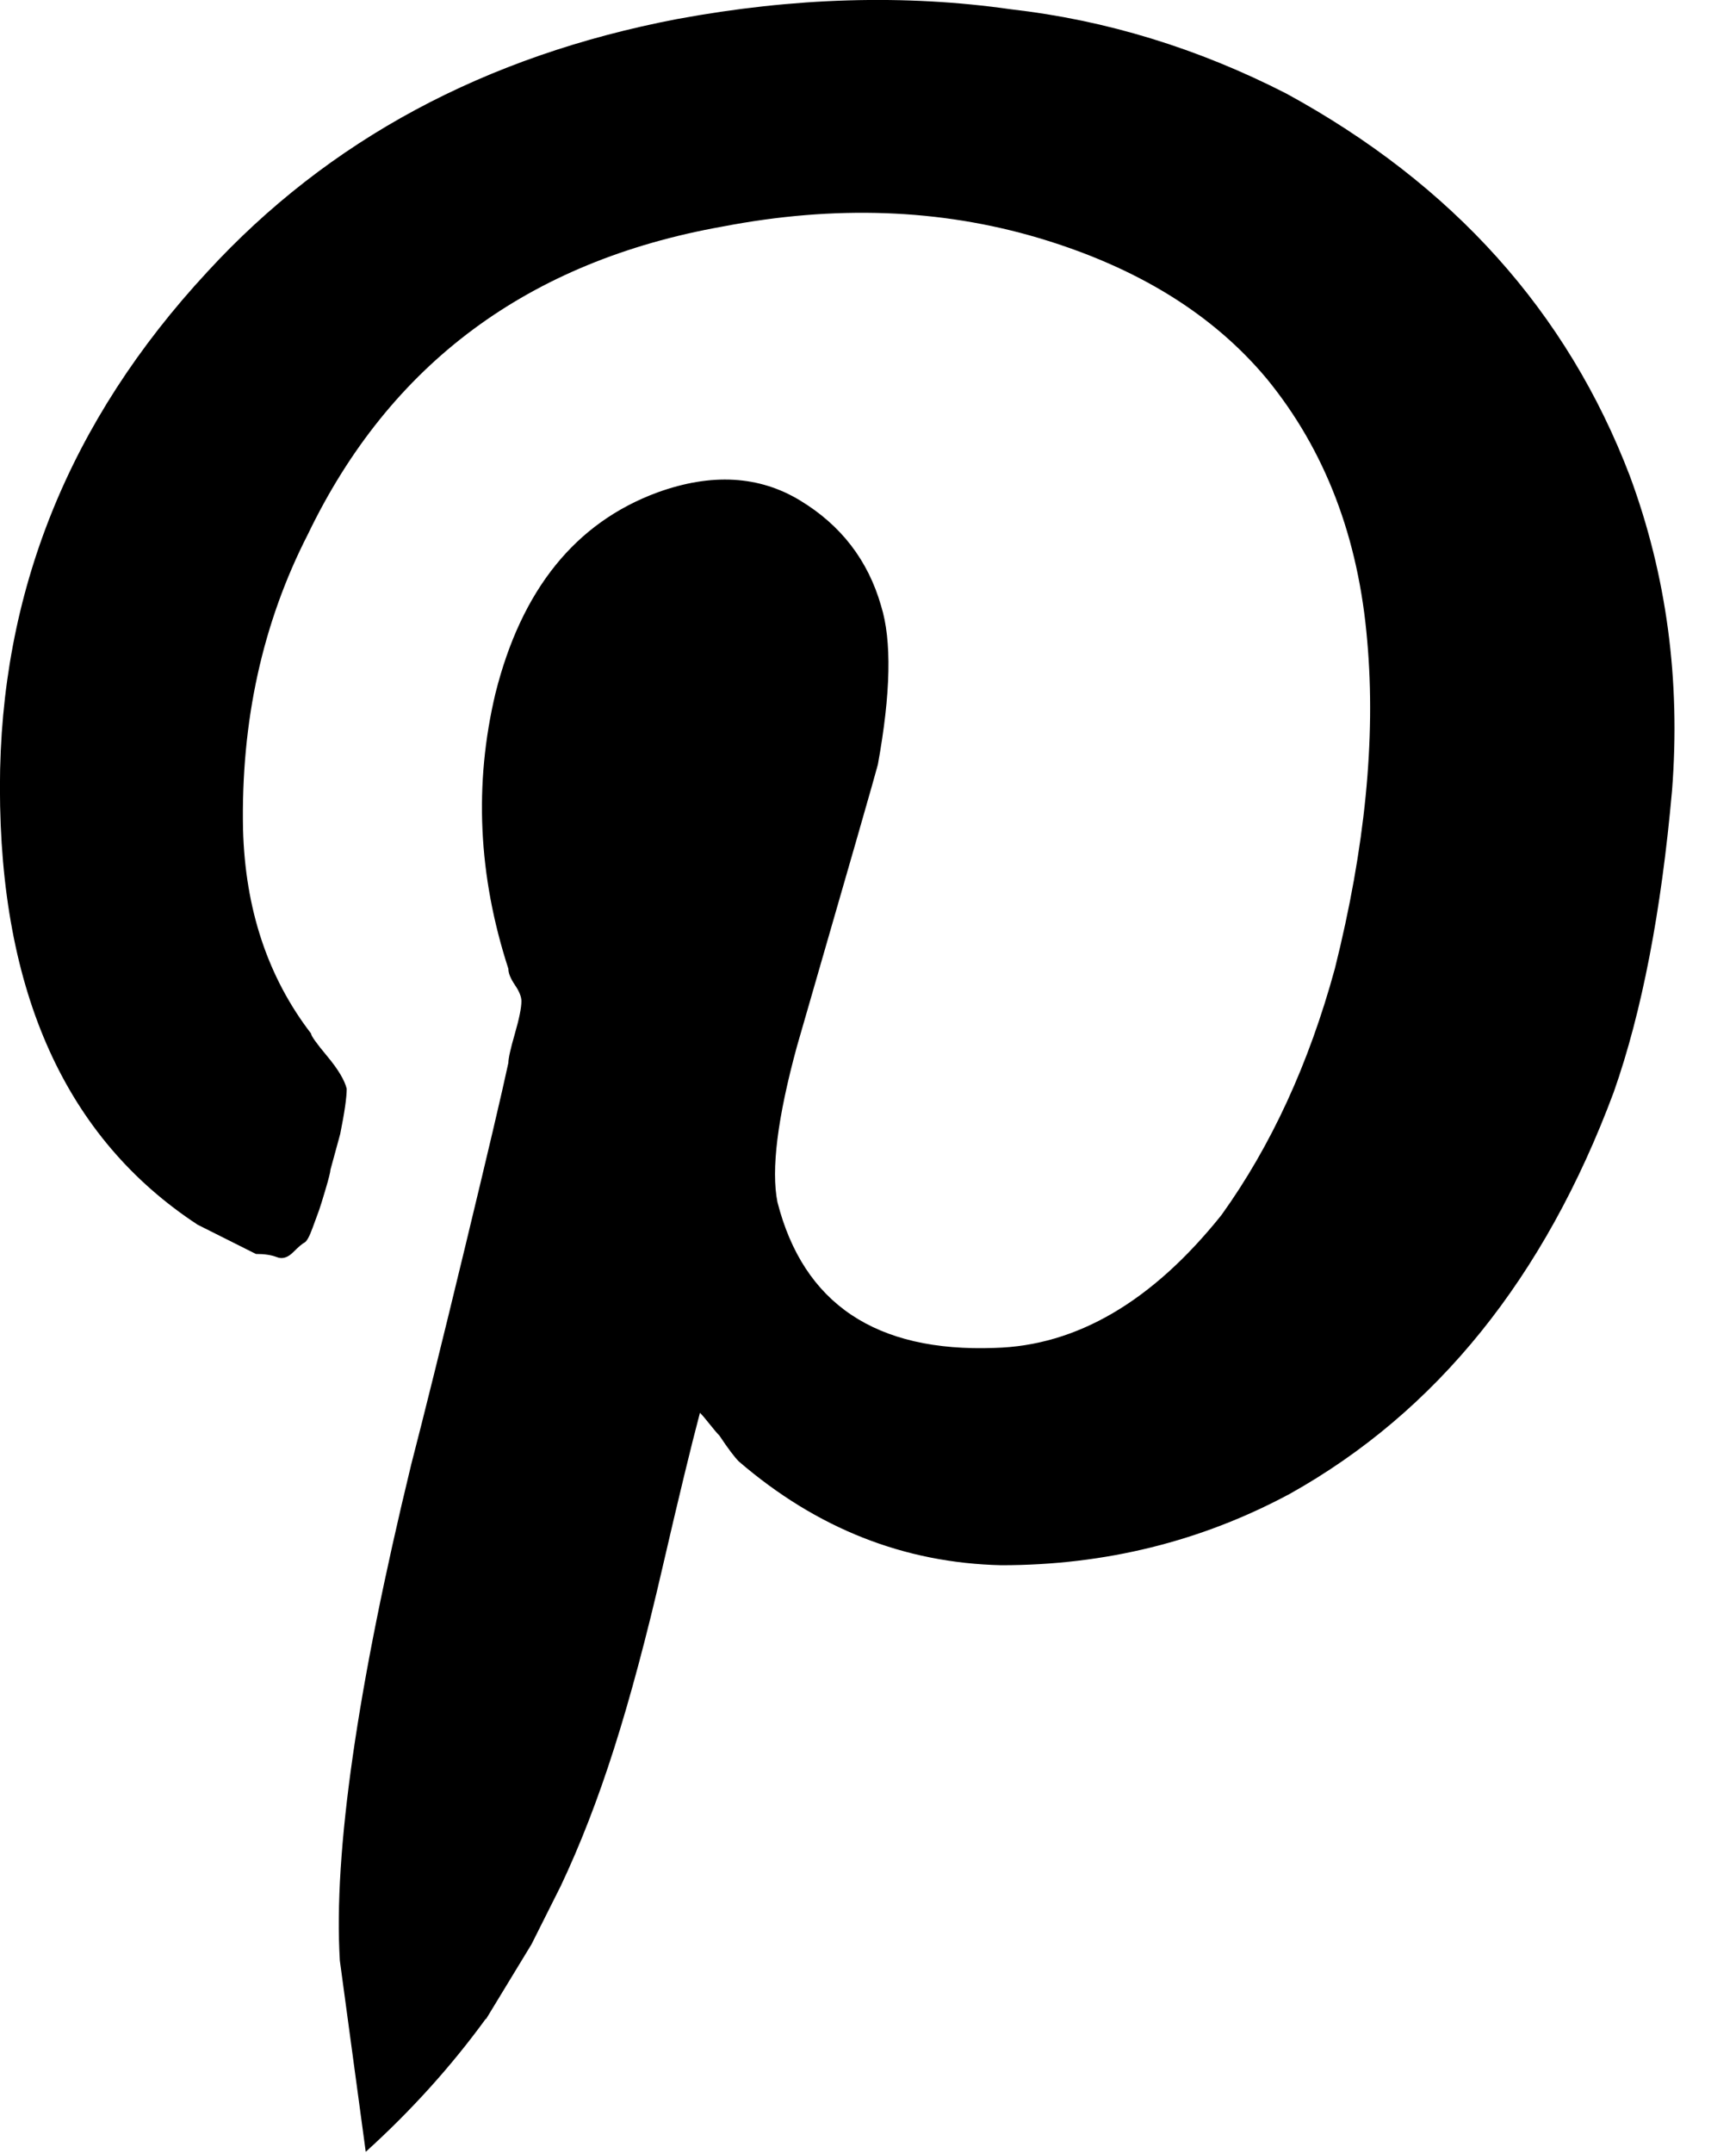 <svg
  viewBox="0 0 25 31"
  xmlns="http://www.w3.org/2000/svg"
  aria-labelledby="pinterestTitleID pinterestDescID"
>
  <title id="pinterestTitleID">Pinterest icon</title>
  <desc id="pinterestDescID">A stylized letter p</desc>
  <path d="m7.001 29.069.653-1.074.421-.839c.28-.591.537-1.253.769-1.983.233-.731.466-1.602.699-2.614.234-1.012.413-1.751.537-2.217.031.031.078.085.14.164s.109.133.14.164c.124.187.218.311.28.373 1.12.964 2.38 1.462 3.78 1.494 1.493 0 2.877-.342 4.153-1.027 2.115-1.182 3.671-3.111 4.667-5.787.405-1.151.684-2.598.839-4.341.124-1.587-.078-3.096-.607-4.527-.903-2.365-2.551-4.2-4.946-5.507-1.275-.653-2.597-1.058-3.966-1.214-1.525-.218-3.127-.171-4.807.14-2.768.529-5.024 1.742-6.767 3.64-1.991 2.146-2.987 4.619-2.987 7.42 0 2.955.949 5.055 2.847 6.3l.839.421c.124 0 .225.015.303.046.078.031.155.007.233-.07.078-.078.132-.124.164-.14.032-.016.071-.086.116-.21s.077-.21.094-.256c.017-.047.048-.148.094-.303.046-.155.069-.248.07-.28l.14-.513c.063-.311.094-.529.094-.653-.031-.124-.124-.28-.28-.467s-.234-.296-.233-.327c-.622-.809-.949-1.789-.98-2.94-.031-1.556.28-2.971.933-4.247 1.182-2.457 3.173-3.935 5.973-4.433 1.617-.311 3.134-.256 4.549.164 1.416.421 2.512 1.097 3.289 2.029.84 1.027 1.322 2.287 1.446 3.78.124 1.4-.031 2.971-.467 4.713-.374 1.369-.918 2.551-1.633 3.547-.996 1.245-2.085 1.882-3.267 1.913-1.711.063-2.753-.637-3.127-2.099-.093-.466 0-1.213.28-2.24.747-2.583 1.135-3.936 1.166-4.06.187-1.027.202-1.789.046-2.287-.187-.653-.576-1.159-1.166-1.516-.59-.358-1.275-.397-2.053-.116-1.182.435-1.96 1.4-2.334 2.893-.311 1.306-.249 2.628.186 3.966 0 .063.031.14.094.233.063.092.094.17.094.233 0 .093-.031.249-.094.467-.063.218-.094.358-.094.421-.093.435-.304 1.33-.631 2.684s-.584 2.388-.769 3.103c-.777 3.205-1.12 5.585-1.027 7.139l.373 2.754c.653-.591 1.229-1.229 1.727-1.913z" class="fill-color" />
</svg>
